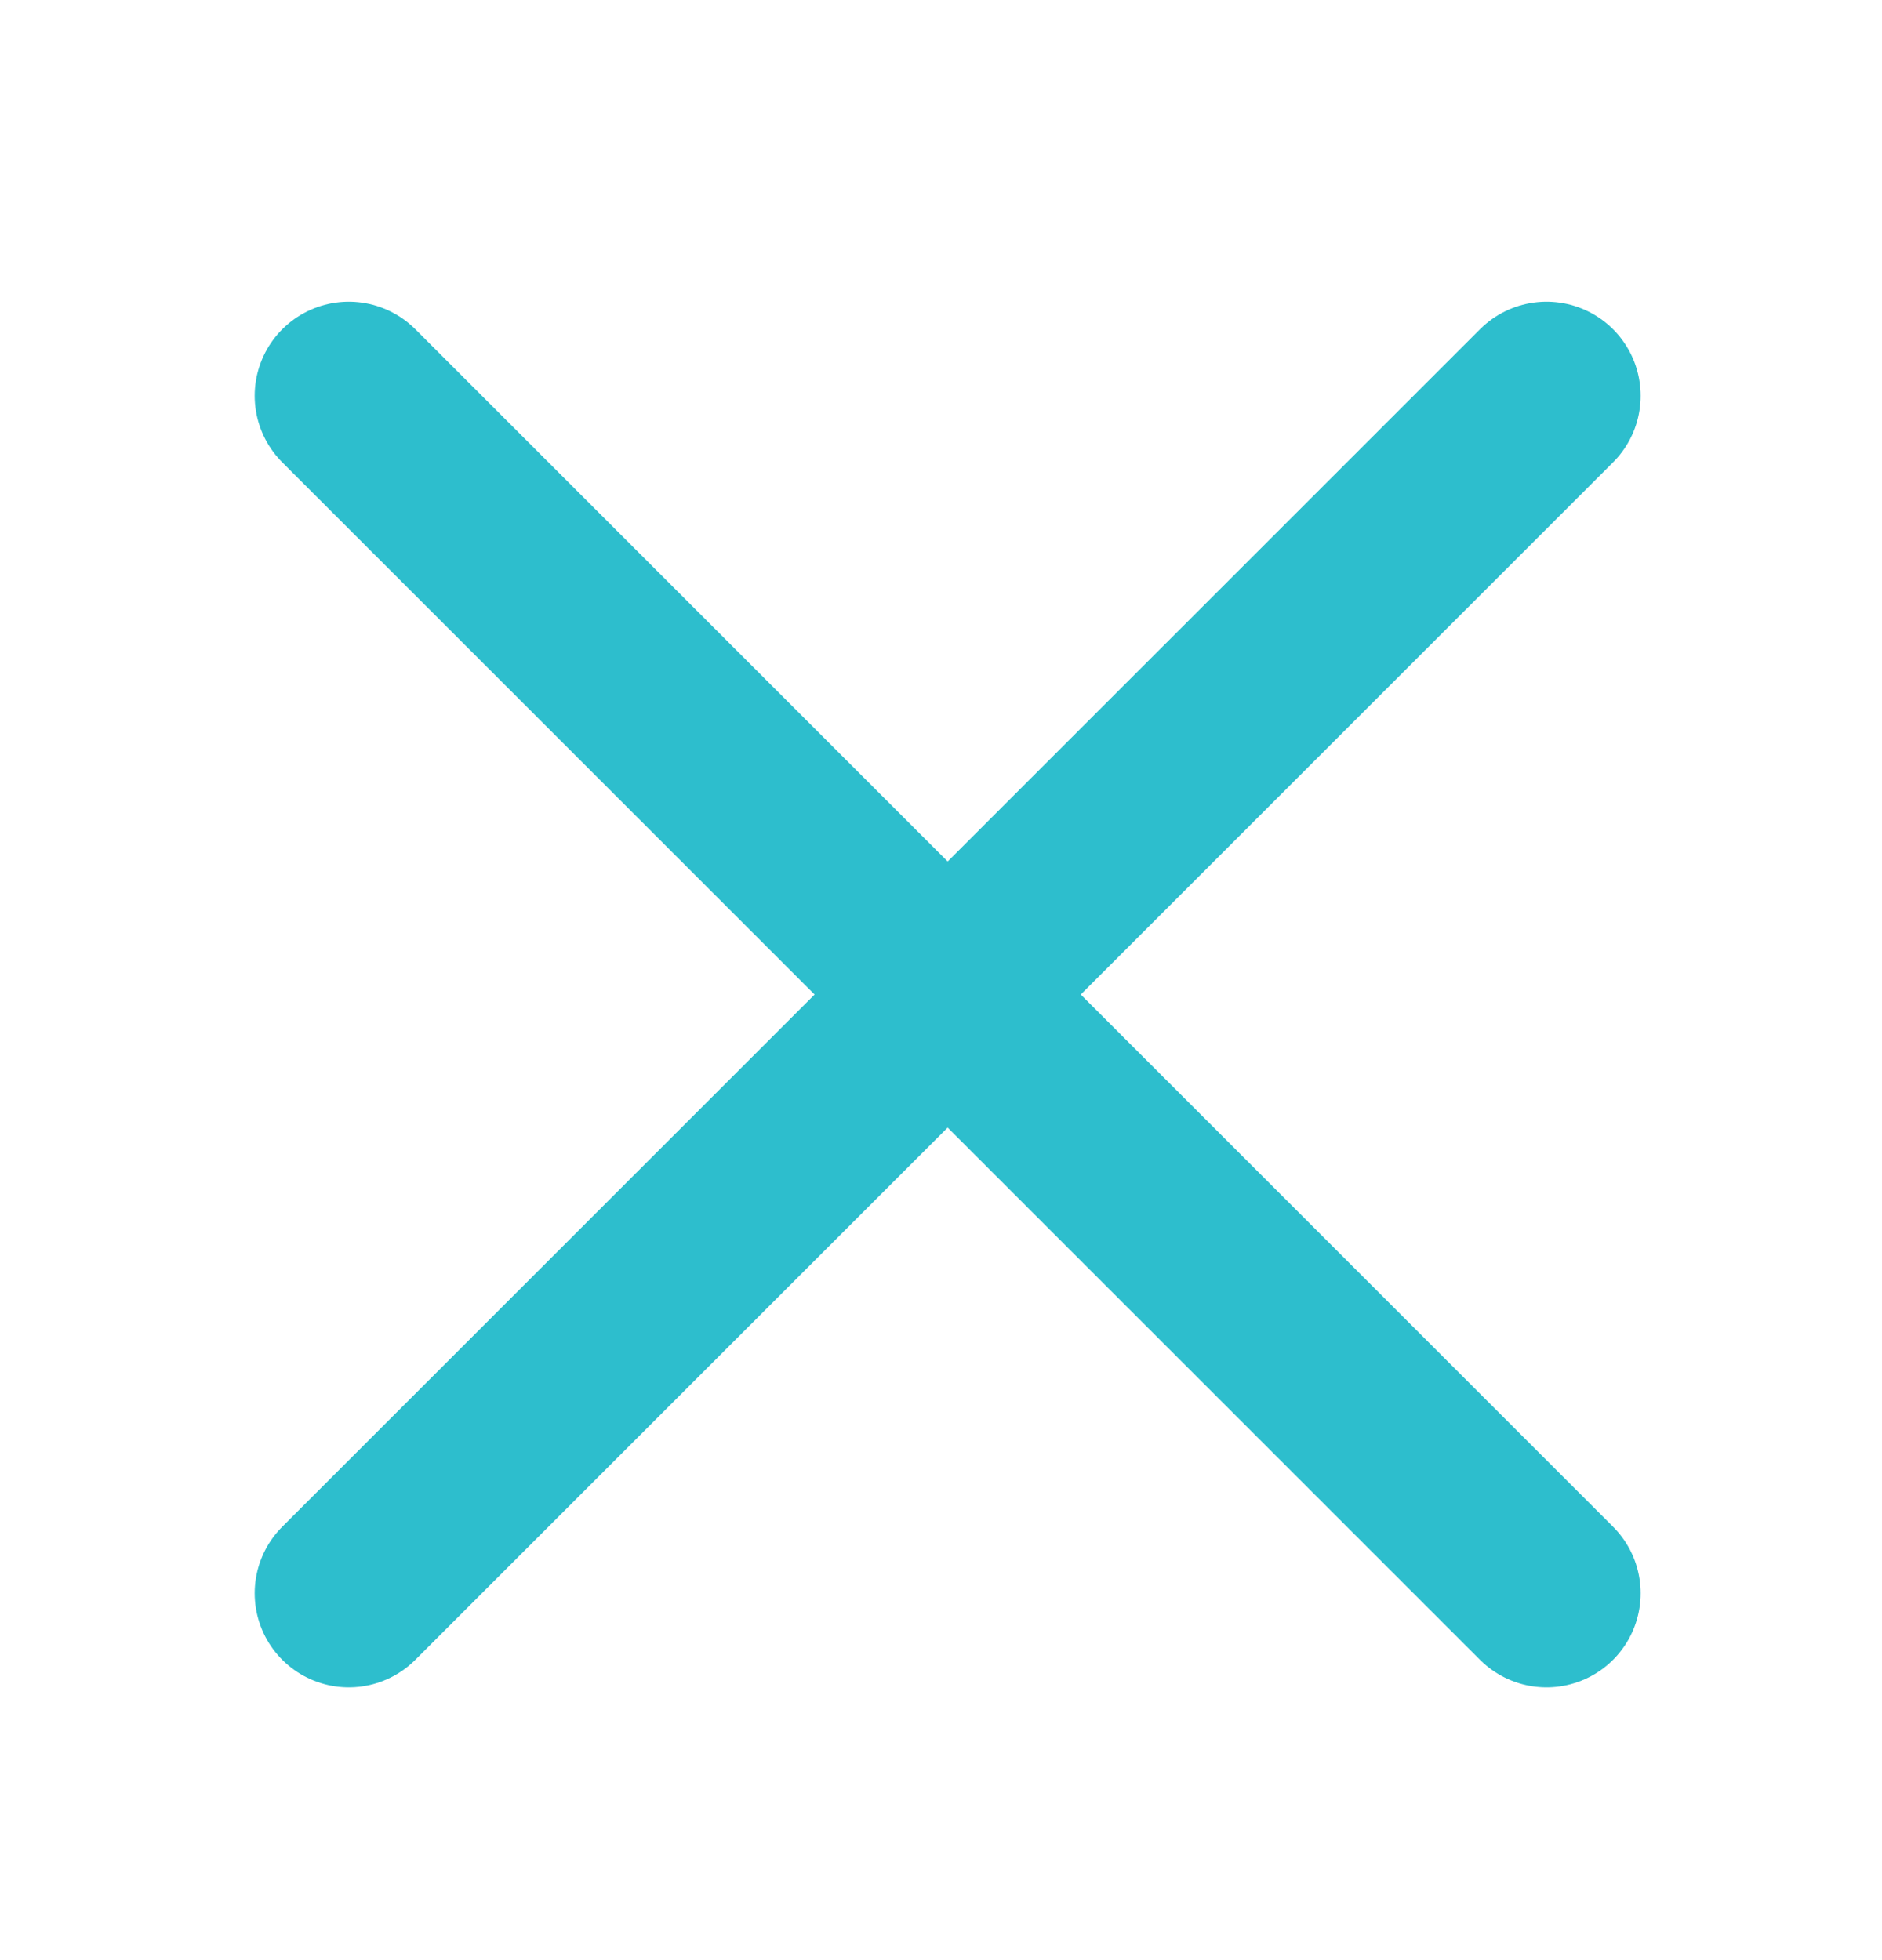 <svg width="24" height="25" viewBox="0 0 24 25" fill="none" xmlns="http://www.w3.org/2000/svg">
<path d="M19.722 5.048L4.448 20.321" stroke="#2DBECD" stroke-width="2.4" stroke-linecap="round"/>
<path d="M19.722 20.321L4.448 5.048" stroke="#2DBECD" stroke-width="2.4" stroke-linecap="round"/>
</svg>
